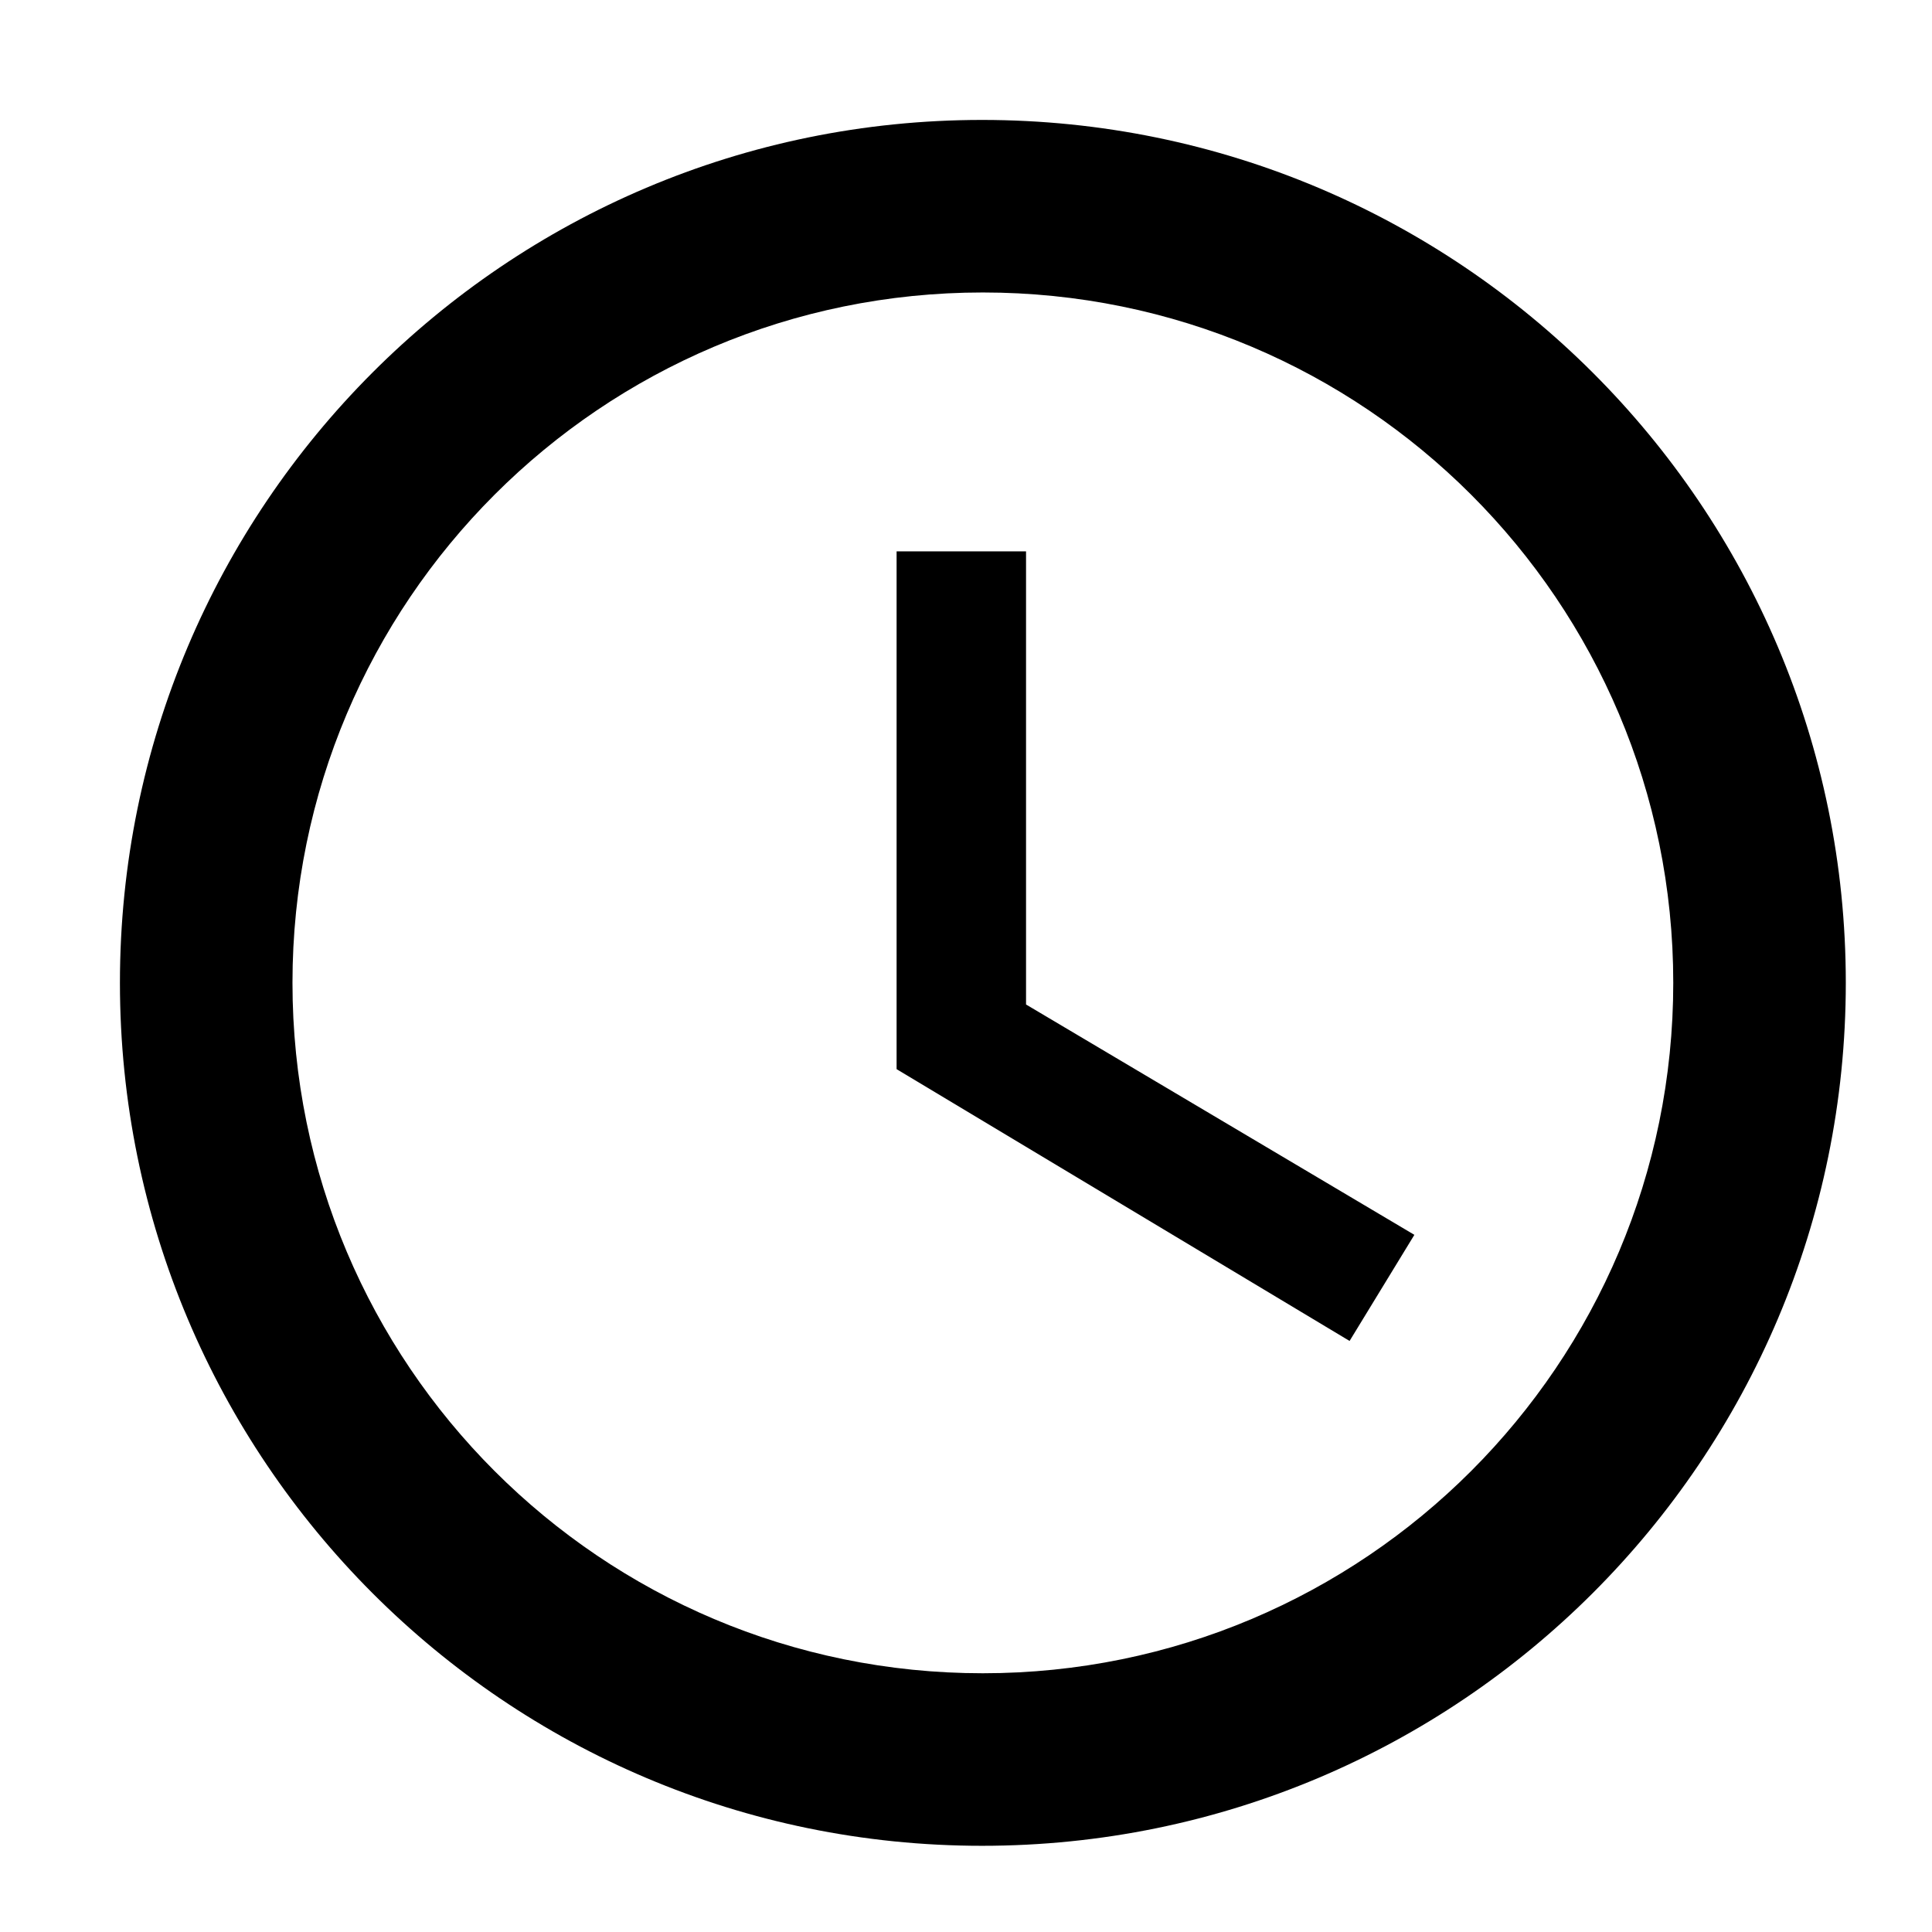 <svg width="13" height="13" viewBox="0 0 13 13" fill="none" xmlns="http://www.w3.org/2000/svg">
<path d="M6.608 0.807C3.402 0.807 0.807 3.408 0.807 6.613C0.807 9.819 3.402 12.42 6.608 12.42C9.819 12.42 12.42 9.819 12.42 6.613C12.42 3.408 9.819 0.807 6.608 0.807ZM6.613 11.259C4.047 11.259 1.968 9.18 1.968 6.613C1.968 4.047 4.047 1.968 6.613 1.968C9.18 1.968 11.259 4.047 11.259 6.613C11.259 9.18 9.18 11.259 6.613 11.259ZM6.904 3.71H6.033V7.194L9.081 9.023L9.517 8.309L6.904 6.759V3.71Z" fill="black"/>
</svg>
